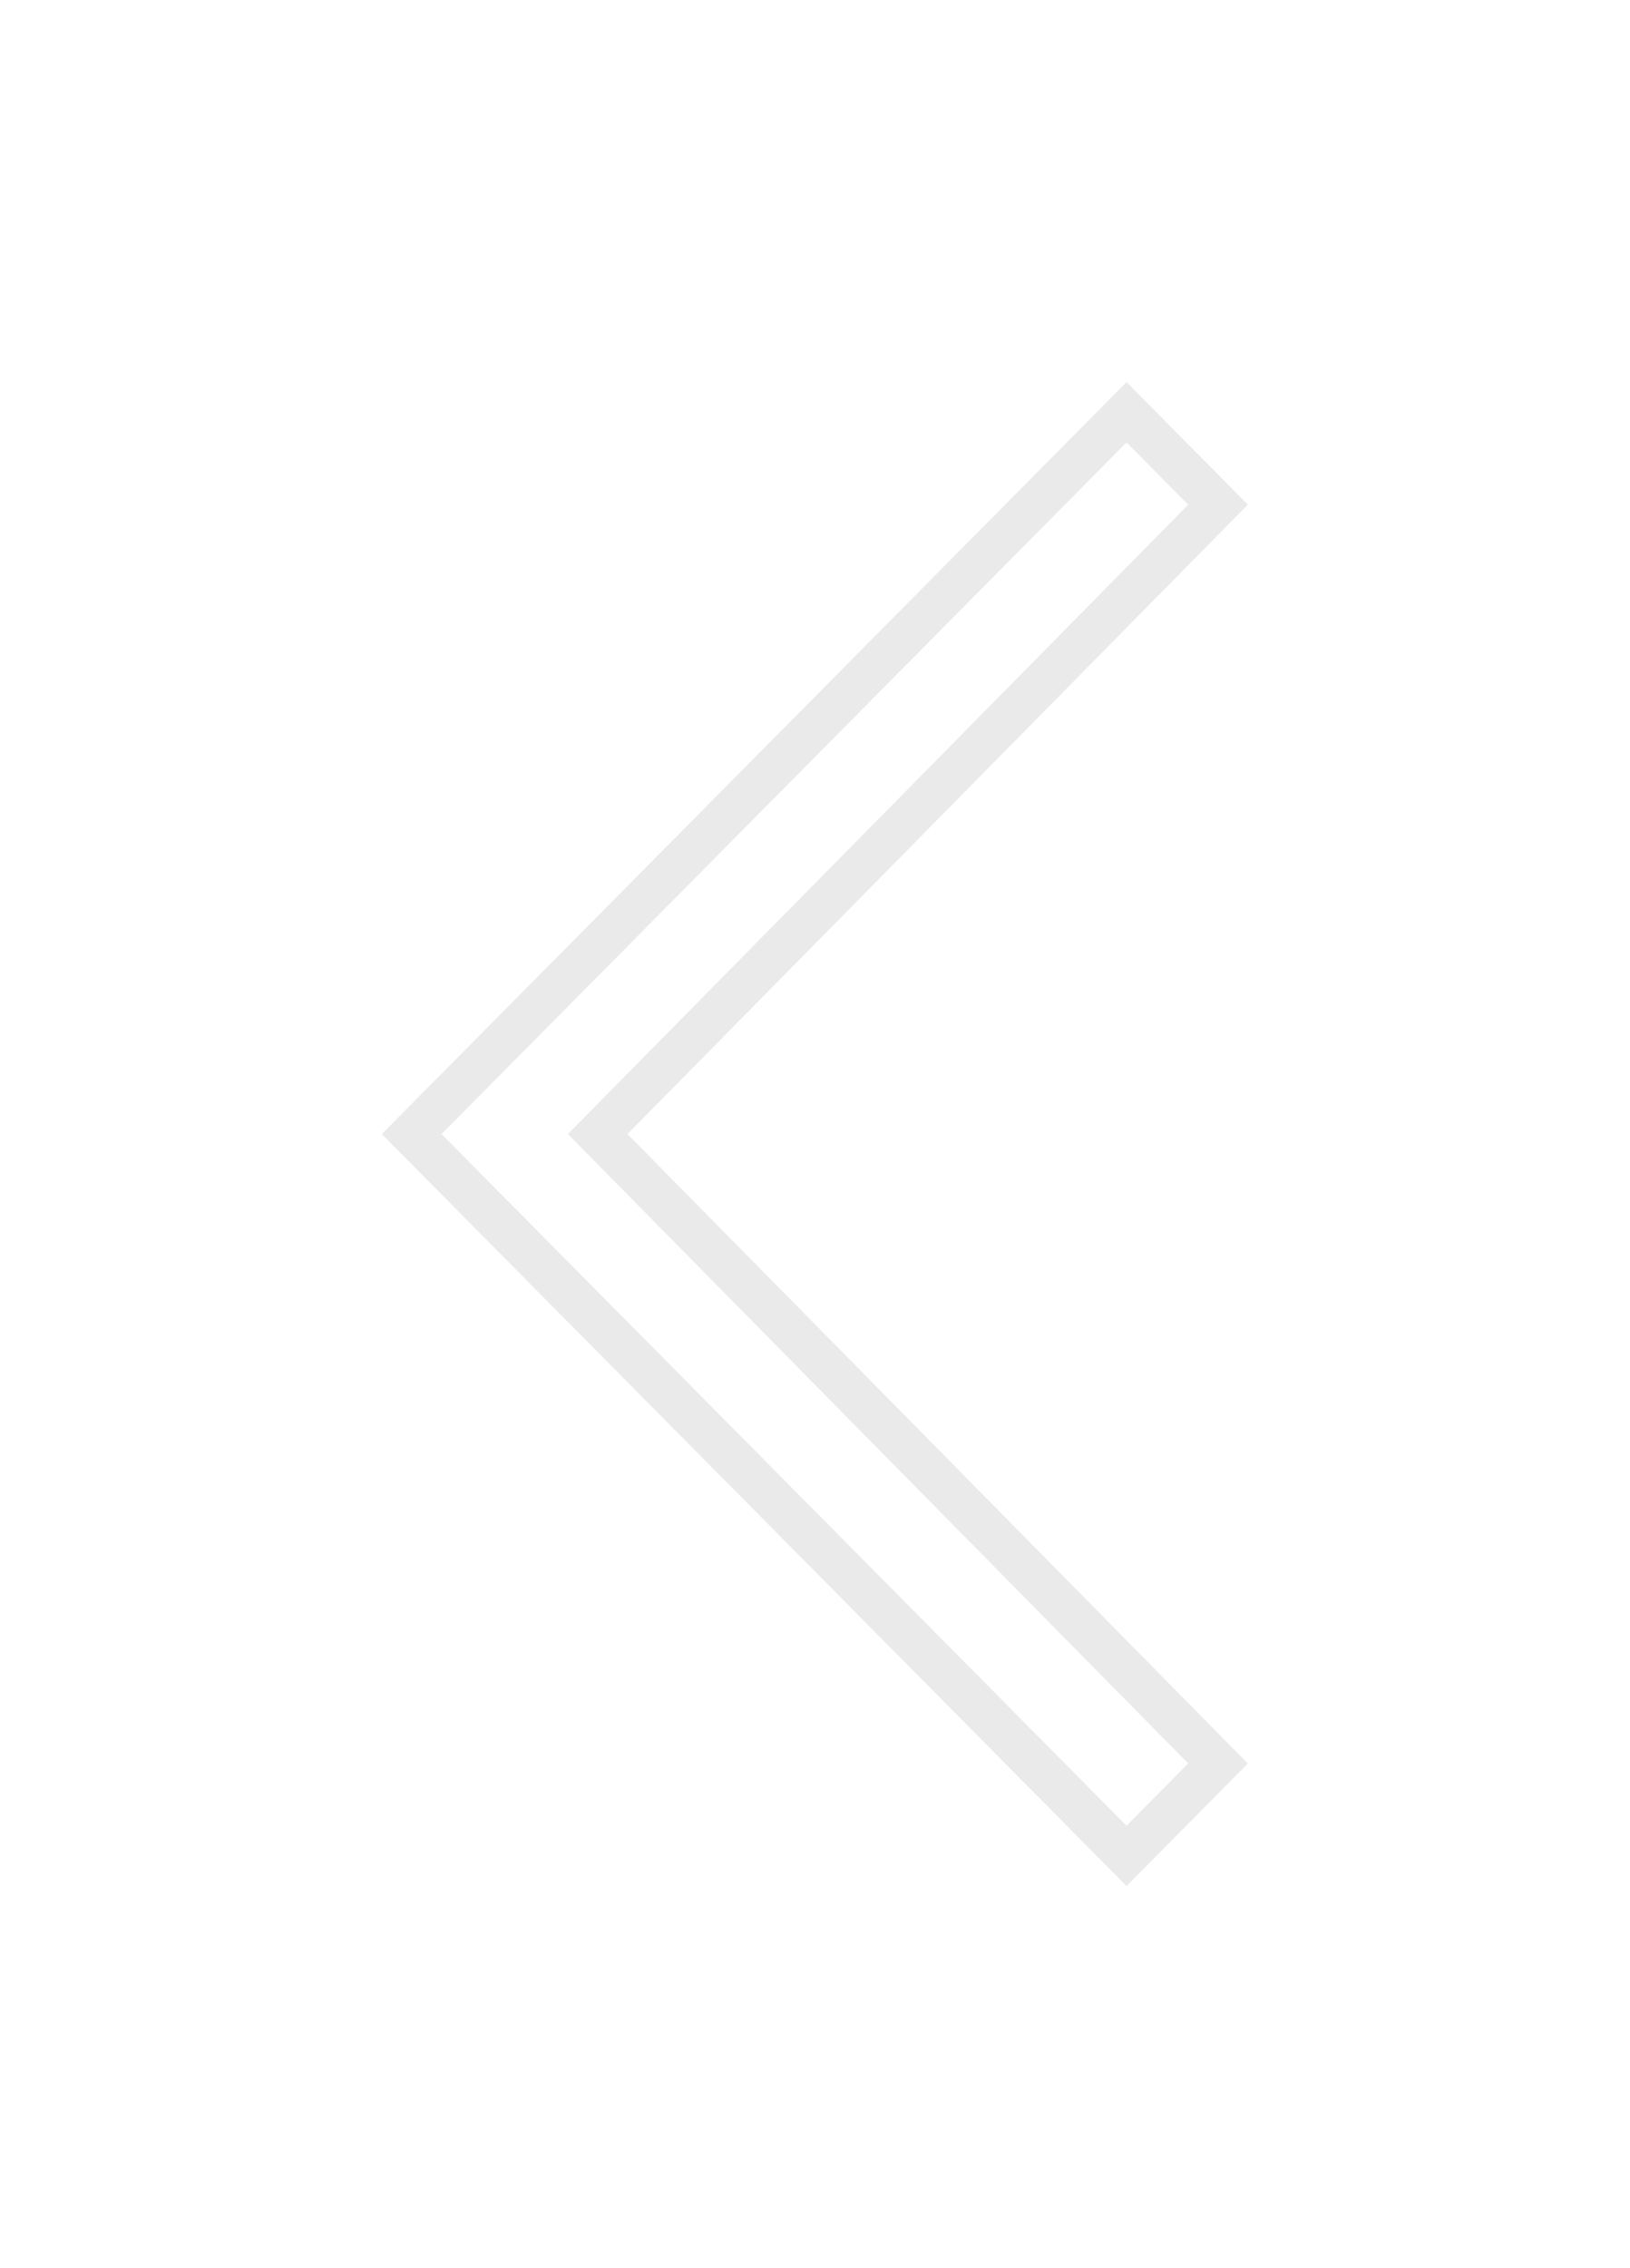 <svg xmlns="http://www.w3.org/2000/svg" xmlns:xlink="http://www.w3.org/1999/xlink" width="38.407" height="53.421" viewBox="0 0 38.407 53.421">
  <defs>
    <filter id="arrow_left" x="0" y="0" width="38.407" height="53.421" filterUnits="userSpaceOnUse">
      <feOffset dy="3" input="SourceAlpha"/>
      <feGaussianBlur stdDeviation="3" result="blur"/>
      <feFlood flood-opacity="0.161"/>
      <feComposite operator="in" in2="blur"/>
      <feComposite in="SourceGraphic"/>
    </filter>
  </defs>
  <g transform="matrix(1, 0, 0, 1, 0, 0)" filter="url(#arrow_left)">
    <path id="arrow_left-2" data-name="arrow_left" d="M19,2.176,16.844,0,0,17,16.844,34,19,31.824,4.383,17Z" transform="translate(9.7 6.71)" fill="#fff" stroke="#d6d6d6" stroke-width="1" opacity="0.5"/>
  </g>
</svg>
